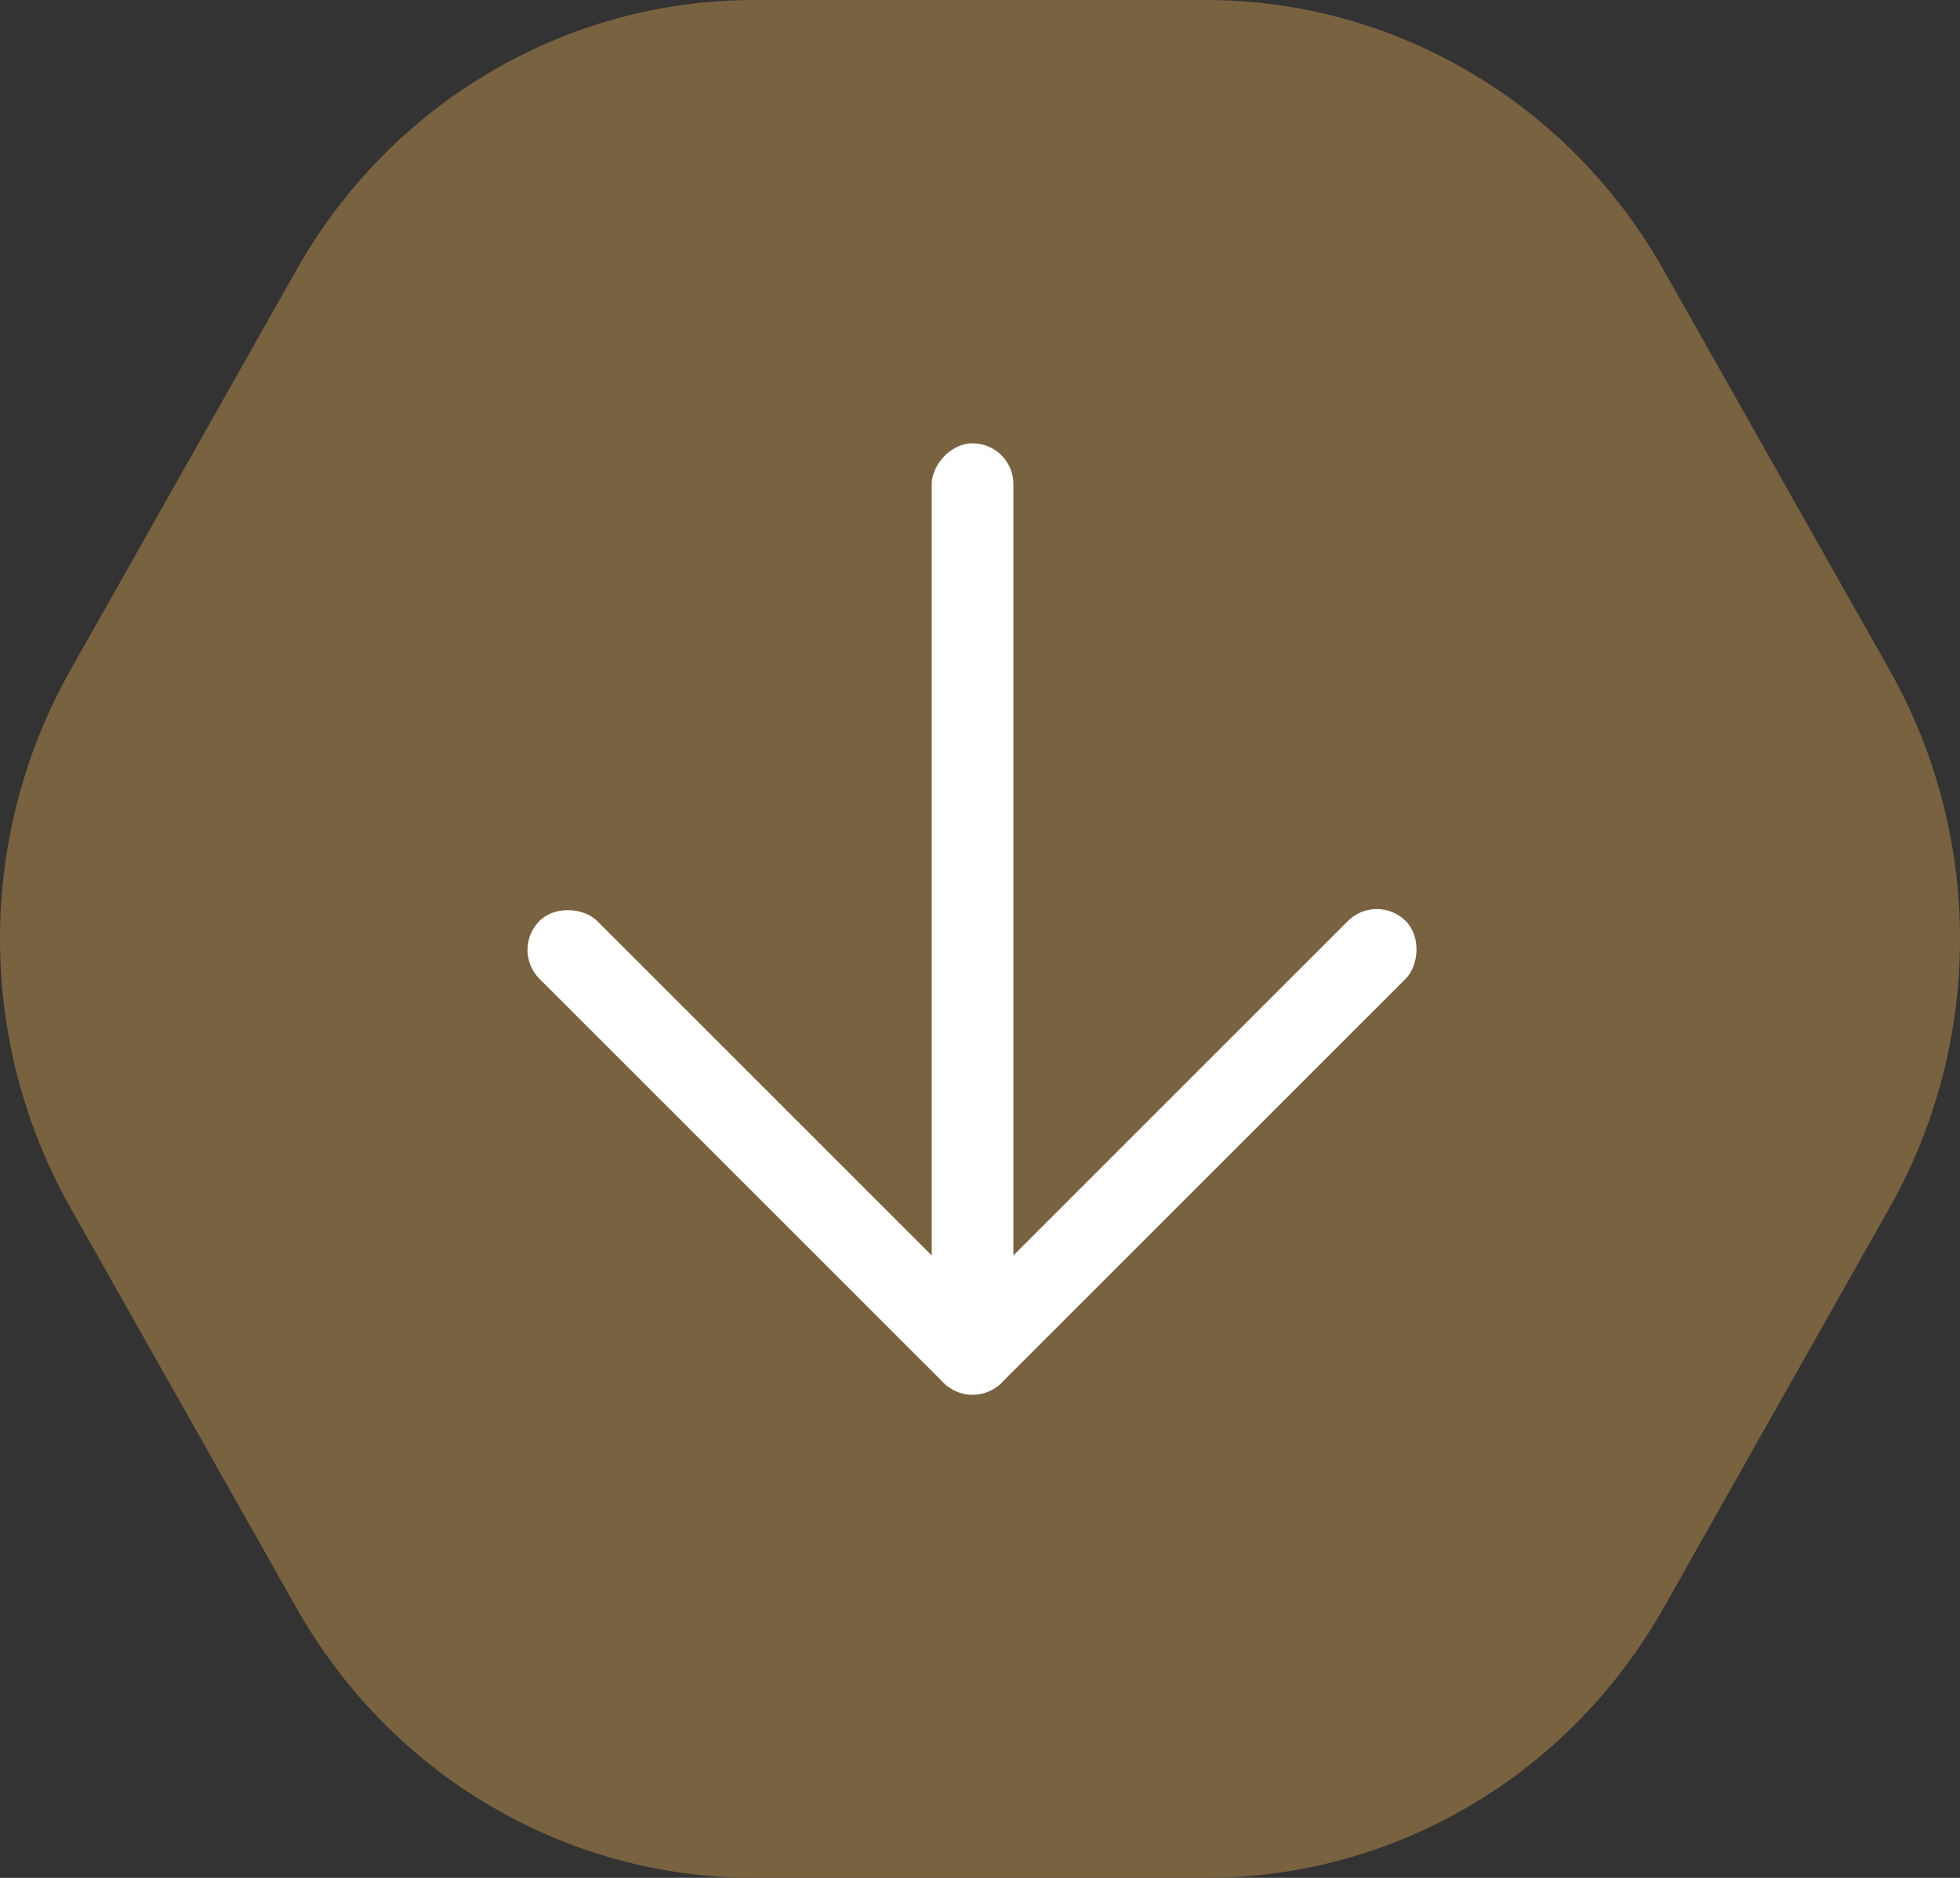 <?xml version="1.0" encoding="UTF-8"?>
<svg width="48px" height="46px" viewBox="0 0 48 46" version="1.1" xmlns="http://www.w3.org/2000/svg" xmlns:xlink="http://www.w3.org/1999/xlink">
    <rect x="0" y="0" width="48" height="46" fill="#333333" stroke="none"/>
    <!-- Generator: Sketch 48.2 (47327) - http://www.bohemiancoding.com/sketch -->
    <title>arrow-down-pressed</title>
    <desc>Created with Sketch.</desc>
    <defs></defs>
    <g id="Apla-StyleGuide-Exportable" stroke="none" stroke-width="1" fill="none" fill-rule="evenodd" transform="translate(-1048, -474)">
        <g id="arrow-down-pressed" transform="translate(1049, 475)">
            <path d="M44.402,28.098 C46.533,24.324 46.533,19.675 44.402,15.901 C42.676,12.845 40.592,9.154 38.866,6.098 C36.735,2.325 32.797,0 28.536,0 L17.464,0 C13.202,0 9.265,2.325 7.134,6.098 C5.408,9.154 3.324,12.845 1.599,15.901 C-0.533,19.675 -0.533,24.324 1.599,28.098 C3.324,31.155 5.408,34.845 7.134,37.902 C9.265,41.675 13.202,44 17.464,44 L28.536,44 C32.797,44 36.735,41.675 38.866,37.902 C40.592,34.845 42.676,31.155 44.402,28.098 Z" id="coursor-copy-10" stroke="#796240" stroke-width="2" fill="#796240"></path>
            <g id="Group-3-Copy-8" transform="translate(23, 21) rotate(-90) translate(-23, -21) translate(10, 8)" fill="#FFFFFF">
                <g id="Group-2" transform="translate(12.828, 13.085) rotate(-315) translate(-12.828, -13.085) translate(3.828, 4.085)">
                    <rect id="Rectangle-3" x="0.036" y="1.586" width="2" height="16" rx="1"></rect>
                    <rect id="Rectangle-3-Copy-2" transform="translate(9.277, 8.345) scale(-1, 1) rotate(-45) translate(-9.277, -8.345) " x="8.277" y="-2.309" width="2" height="21.309" rx="1"></rect>
                    <rect id="Rectangle-3-Copy" transform="translate(8.036, 16.586) rotate(-270) translate(-8.036, -16.586) " x="7.036" y="8.586" width="2" height="16" rx="1"></rect>
                </g>
            </g>
        </g>
    </g>
</svg>